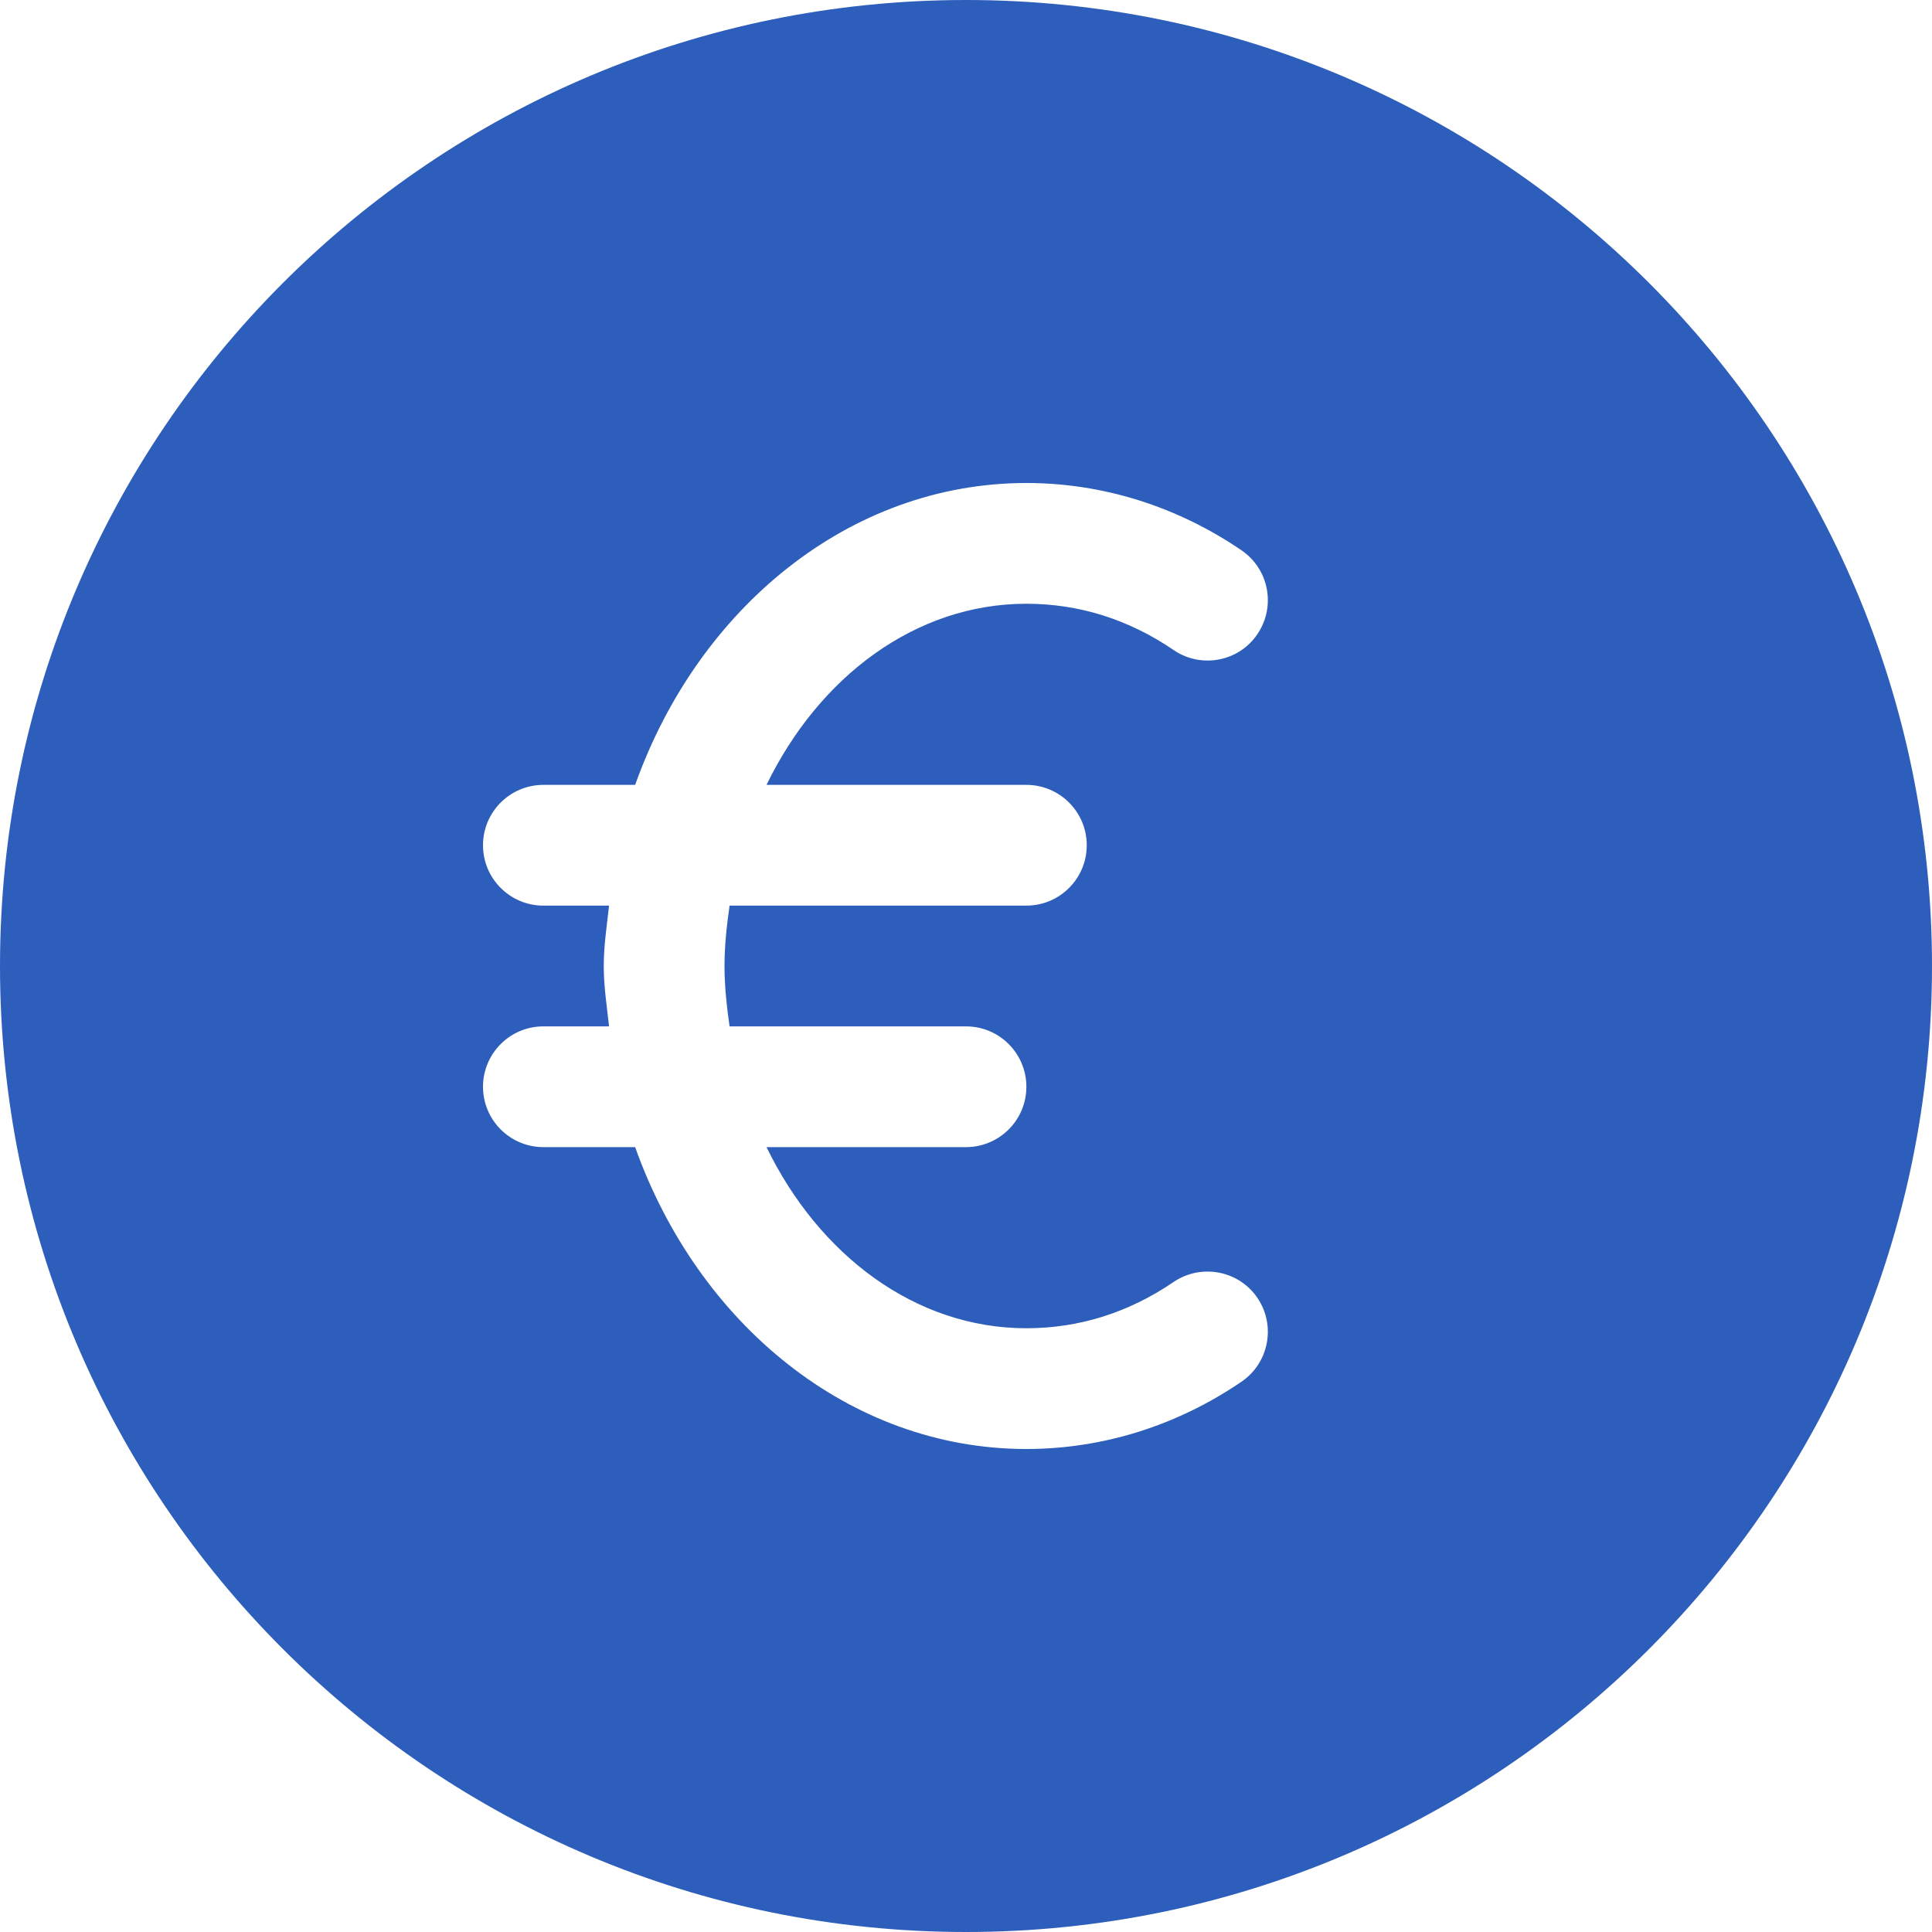 <?xml version="1.0"?>
<svg xmlns="http://www.w3.org/2000/svg" xmlns:xlink="http://www.w3.org/1999/xlink" version="1.1" id="Capa_1" x="0px" y="0px" viewBox="0 0 512 512" style="enable-background:new 0 0 512 512;" xml:space="preserve" width="512px" height="512px" class=""><g><g>
	<g>
		<path d="M256,0C114.624,0,0,114.624,0,256s114.624,256,256,256s256-114.624,256-256S397.376,0,256,0z M272,208    c8.832,0,16,7.168,16,16c0,8.832-7.168,16-16,16h-78.656c-0.736,5.216-1.344,10.528-1.344,16s0.608,10.784,1.344,16H256    c8.832,0,16,7.168,16,16c0,8.832-7.168,16-16,16h-52.864c13.856,28.544,39.392,48,68.864,48c13.952,0,27.072-4.128,39.008-12.256    c7.264-4.928,17.248-3.104,22.208,4.192c4.96,7.296,3.104,17.248-4.224,22.24C311.904,377.824,292.192,384,272,384    c-46.88,0-87.008-33.184-103.68-80H144c-8.832,0-16-7.168-16-16c0-8.832,7.168-16,16-16h17.408    c-0.576-5.312-1.408-10.528-1.408-16s0.832-10.688,1.408-16H144c-8.832,0-16-7.168-16-16c0-8.832,7.168-16,16-16h24.32    c16.672-46.816,56.8-80,103.68-80c20.192,0,39.904,6.176,56.992,17.824c7.328,4.992,9.184,14.944,4.224,22.24    c-4.96,7.36-14.976,9.152-22.208,4.192C299.072,164.128,285.952,160,272,160c-29.472,0-55.008,19.456-68.864,48H272z" data-original="#000000" class="active-path" data-old_color="#000000" fill="#2D5EBB"/>
	</g>
</g></g> </svg>
